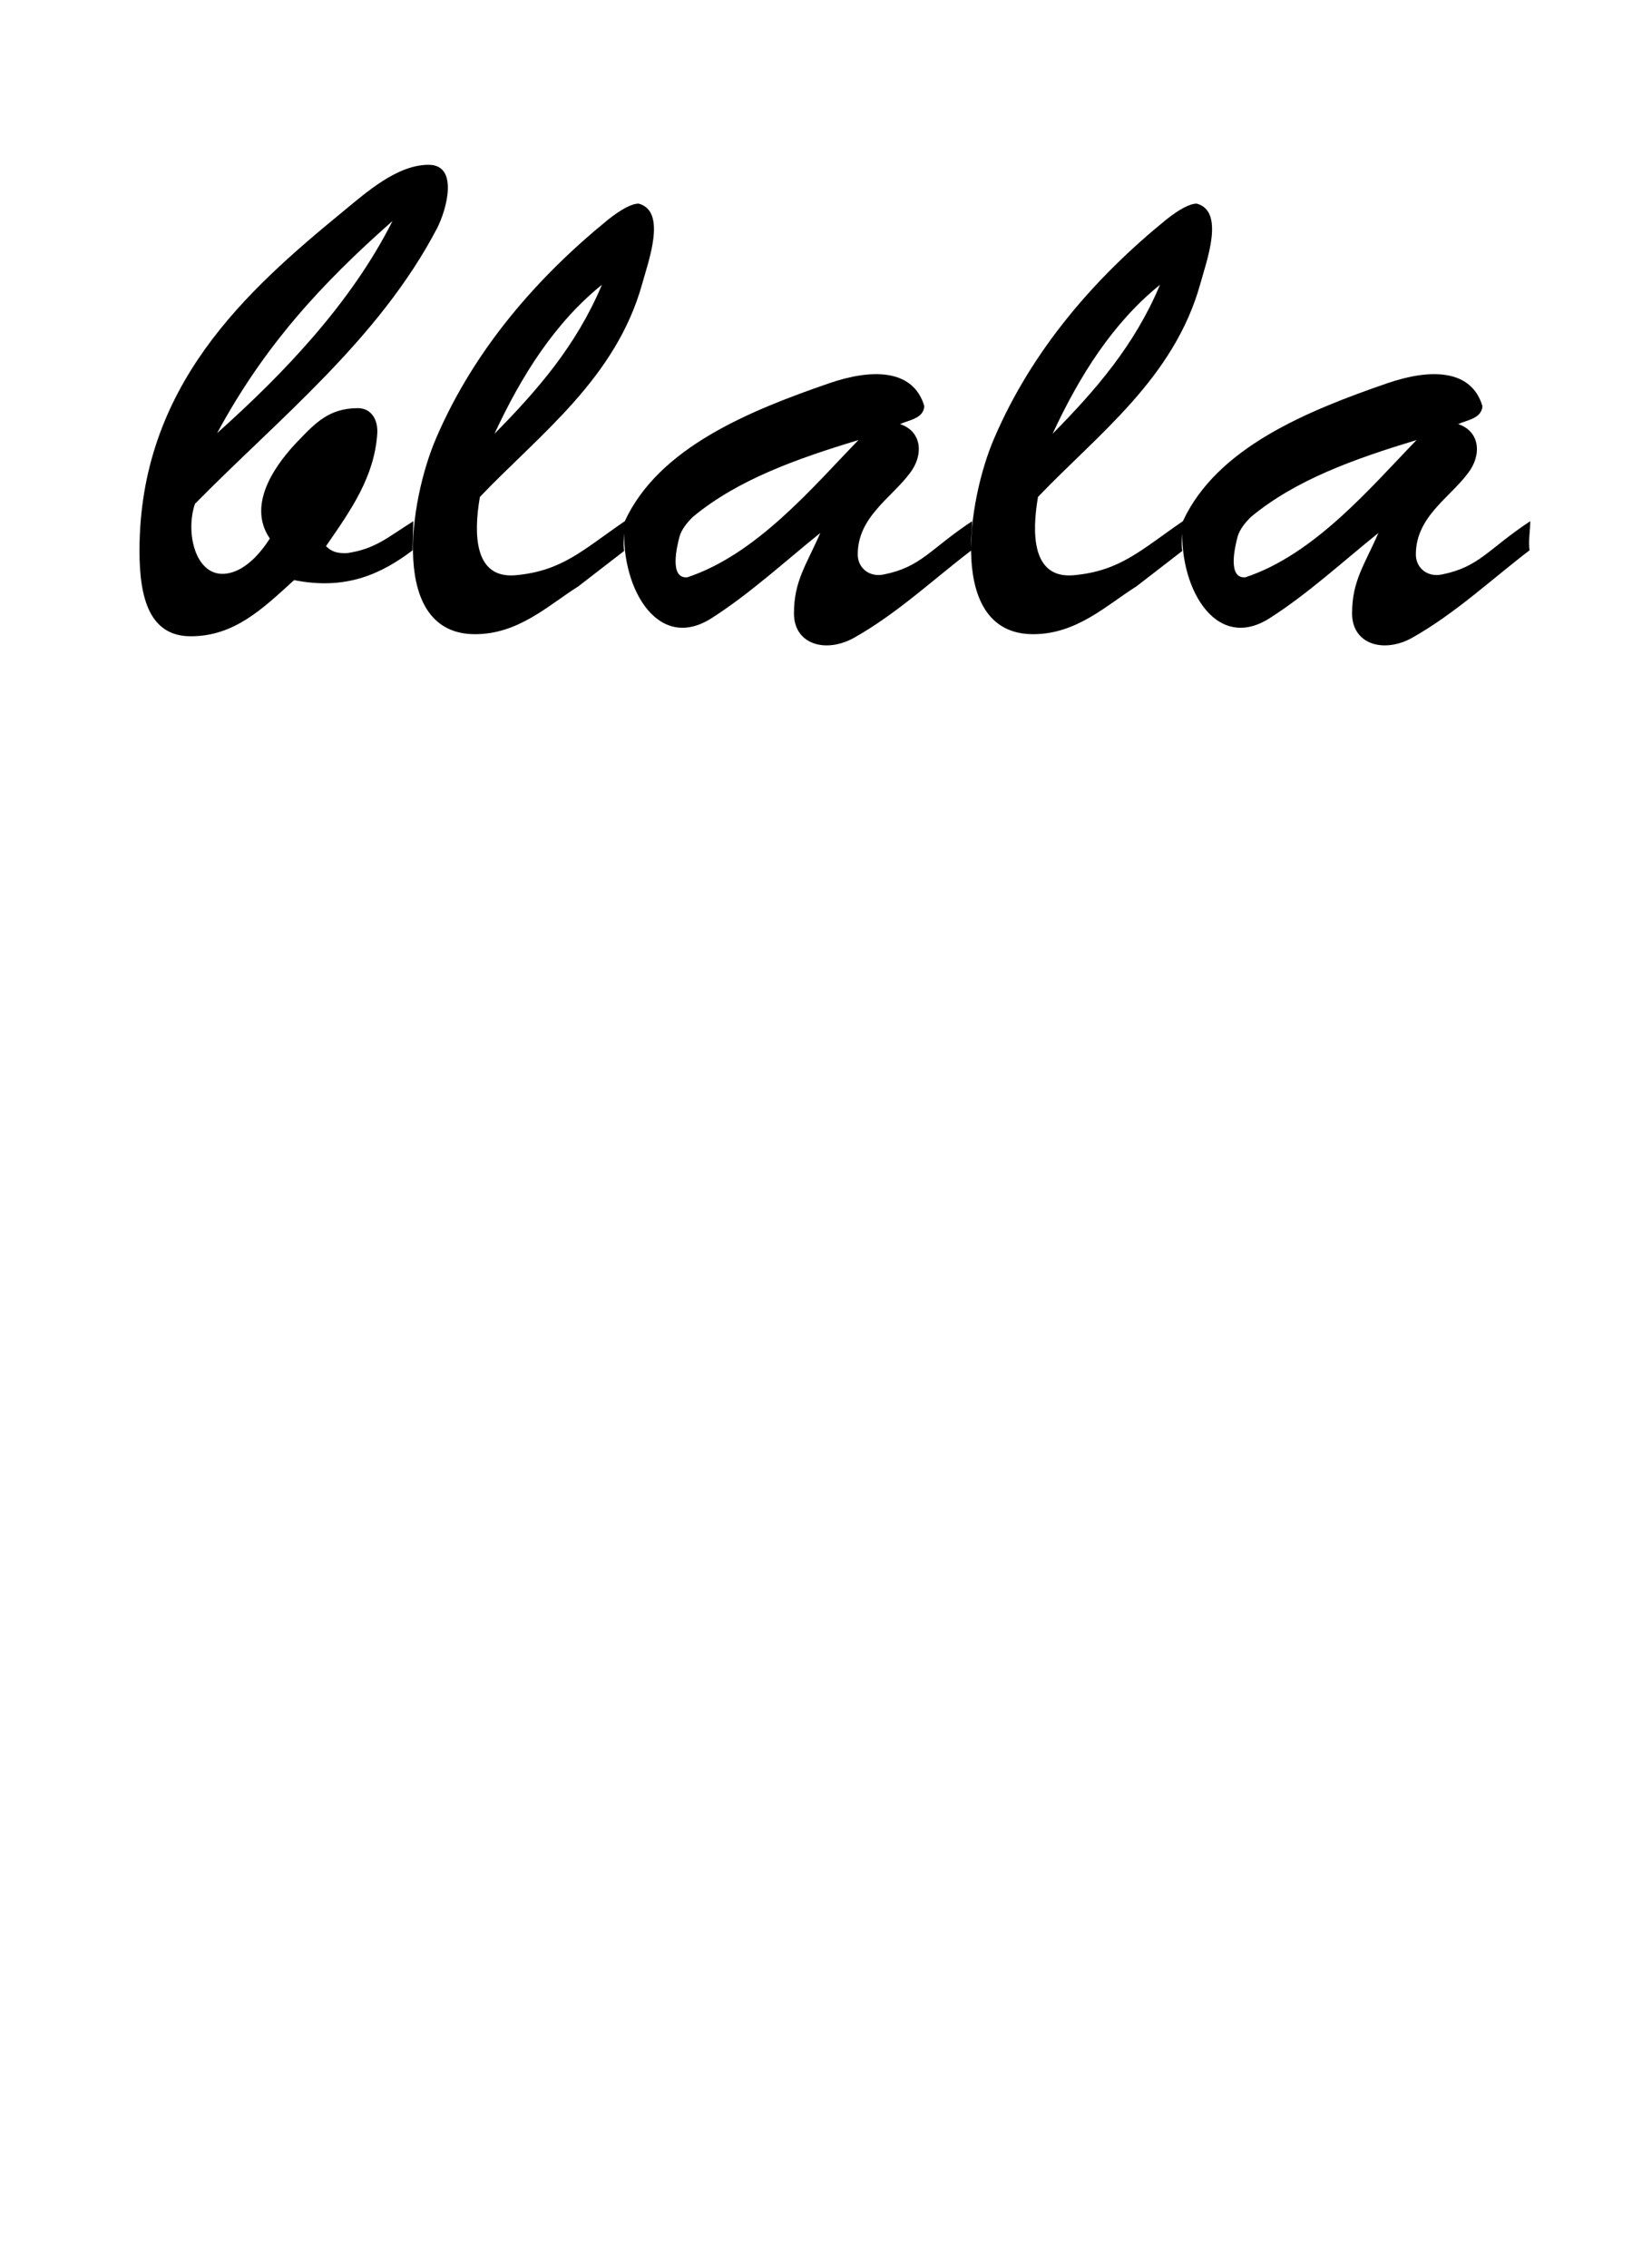<svg xmlns="http://www.w3.org/2000/svg" id="svgcontent" viewBox="0 0 177 243" x="0" y="0" width="177" height="243"><g mask=""><title>Layer 1</title><g id="svg_1" font-family="Brush-Script" font-size="22.059" font-style="normal" font-weight="normal" display="" fill="#000000" fill-opacity="1" text-anchor="start" type="text" text="blala" lineHeight="1" shapeId="0" shapeVal="0" elemBBoxWidth="149.01" elemBBoxHeight="51.489" xscale="3.367" yscale="3.367"><path id="svg_2" fill="#000000" d="M 44.287 55.837 C 44.287 55.837 44.212 58.957 44.212 58.957 C 40.87 61.483 37.081 63.265 31.51 62.151 C 28.167 65.197 25.122 68.168 20.442 68.168 C 16.059 68.168 14.945 64.157 14.945 59.031 C 14.945 41.352 26.384 31.175 36.784 22.633 C 39.31 20.553 42.578 17.656 45.921 17.656 C 49.189 17.656 47.852 22.485 46.812 24.49 C 40.572 36.375 29.95 44.769 20.888 53.98 C 19.699 57.471 21.259 62.968 25.419 61.111 C 26.83 60.443 28.019 59.105 28.91 57.694 C 26.31 53.906 29.801 49.449 31.956 47.22 C 33.813 45.289 35.298 43.729 38.344 43.729 C 39.755 43.729 40.498 44.918 40.424 46.403 C 40.127 51.083 37.601 54.649 34.927 58.511 C 35.447 59.031 36.041 59.328 37.23 59.254 C 40.201 58.808 41.464 57.62 44.287 55.837 C 44.287 55.837 44.287 55.837 44.287 55.837 M 23.265 46.403 C 30.396 40.015 37.601 32.513 42.058 23.673 C 34.407 30.433 28.316 37.044 23.265 46.403 C 23.265 46.403 23.265 46.403 23.265 46.403 M 66.943 55.837 C 66.943 56.877 66.72 57.991 66.868 59.031 C 66.868 59.031 61.966 62.82 61.966 62.82 C 58.772 64.825 55.578 67.945 50.898 67.945 C 41.687 67.945 43.841 53.609 46.738 46.923 C 50.823 37.415 57.583 29.69 65.16 23.524 C 66.571 22.41 67.685 21.816 68.428 21.816 C 71.474 22.633 69.468 27.981 68.8 30.433 C 65.977 40.535 57.88 46.477 51.418 53.237 C 50.749 57.1 50.749 62.002 55.206 61.631 C 60.257 61.185 62.486 58.883 66.943 55.837 C 66.943 55.837 66.943 55.837 66.943 55.837 M 64.491 30.507 C 59.44 34.592 55.874 40.238 52.978 46.477 C 57.583 41.798 61.743 37.044 64.491 30.507 C 64.491 30.507 64.491 30.507 64.491 30.507 M 104.158 55.837 C 104.158 56.877 103.935 57.991 104.084 58.957 C 99.998 62.077 96.135 65.717 91.53 68.317 C 88.484 70.025 85.067 69.059 85.067 65.717 C 85.067 62.225 86.404 60.517 87.89 57.1 C 84.102 60.145 80.313 63.637 76.228 66.237 C 70.285 70.025 66.274 62.523 66.943 55.837 C 70.582 47.963 80.239 44.026 88.856 41.055 C 93.387 39.495 97.844 39.495 99.032 43.506 C 98.958 44.843 97.398 44.992 96.433 45.438 C 98.735 46.18 99.032 48.706 97.472 50.712 C 95.467 53.386 91.901 55.391 91.901 59.403 C 91.901 60.814 93.09 61.854 94.65 61.557 C 98.735 60.74 99.552 58.883 104.158 55.837 C 104.158 55.837 104.158 55.837 104.158 55.837 M 72.811 57.471 C 72.514 58.586 71.697 62.002 73.628 61.854 C 81.056 59.403 87.073 52.197 91.976 47.146 C 85.365 49.152 79.051 51.38 74.222 55.391 C 73.554 56.06 73.034 56.728 72.811 57.471 C 72.811 57.471 72.811 57.471 72.811 57.471 M 126.74 55.837 C 126.74 56.877 126.517 57.991 126.665 59.031 C 126.665 59.031 121.763 62.82 121.763 62.82 C 118.569 64.825 115.375 67.945 110.695 67.945 C 101.484 67.945 103.638 53.609 106.535 46.923 C 110.62 37.415 117.38 29.69 124.957 23.524 C 126.368 22.41 127.483 21.816 128.225 21.816 C 131.271 22.633 129.265 27.981 128.597 30.433 C 125.774 40.535 117.677 46.477 111.215 53.237 C 110.546 57.1 110.546 62.002 115.003 61.631 C 120.054 61.185 122.283 58.883 126.74 55.837 C 126.74 55.837 126.74 55.837 126.74 55.837 M 124.288 30.507 C 119.237 34.592 115.672 40.238 112.775 46.477 C 117.38 41.798 121.54 37.044 124.288 30.507 C 124.288 30.507 124.288 30.507 124.288 30.507 M 163.955 55.837 C 163.955 56.877 163.732 57.991 163.881 58.957 C 159.795 62.077 155.933 65.717 151.327 68.317 C 148.282 70.025 144.865 69.059 144.865 65.717 C 144.865 62.225 146.202 60.517 147.687 57.1 C 143.899 60.145 140.11 63.637 136.025 66.237 C 130.082 70.025 126.071 62.523 126.74 55.837 C 130.38 47.963 140.036 44.026 148.653 41.055 C 153.184 39.495 157.641 39.495 158.83 43.506 C 158.755 44.843 157.195 44.992 156.23 45.438 C 158.532 46.18 158.83 48.706 157.27 50.712 C 155.264 53.386 151.699 55.391 151.699 59.403 C 151.699 60.814 152.887 61.854 154.447 61.557 C 158.532 60.74 159.35 58.883 163.955 55.837 C 163.955 55.837 163.955 55.837 163.955 55.837 M 132.608 57.471 C 132.311 58.586 131.494 62.002 133.425 61.854 C 140.853 59.403 146.87 52.197 151.773 47.146 C 145.162 49.152 138.848 51.38 134.019 55.391 C 133.351 56.06 132.831 56.728 132.608 57.471 C 132.608 57.471 132.608 57.471 132.608 57.471" /><rect id="svg_3" opacity="0" fill="#000000" transform="" x="14.945" y="17.656" width="149.01" height="51.489" /></g></g></svg>